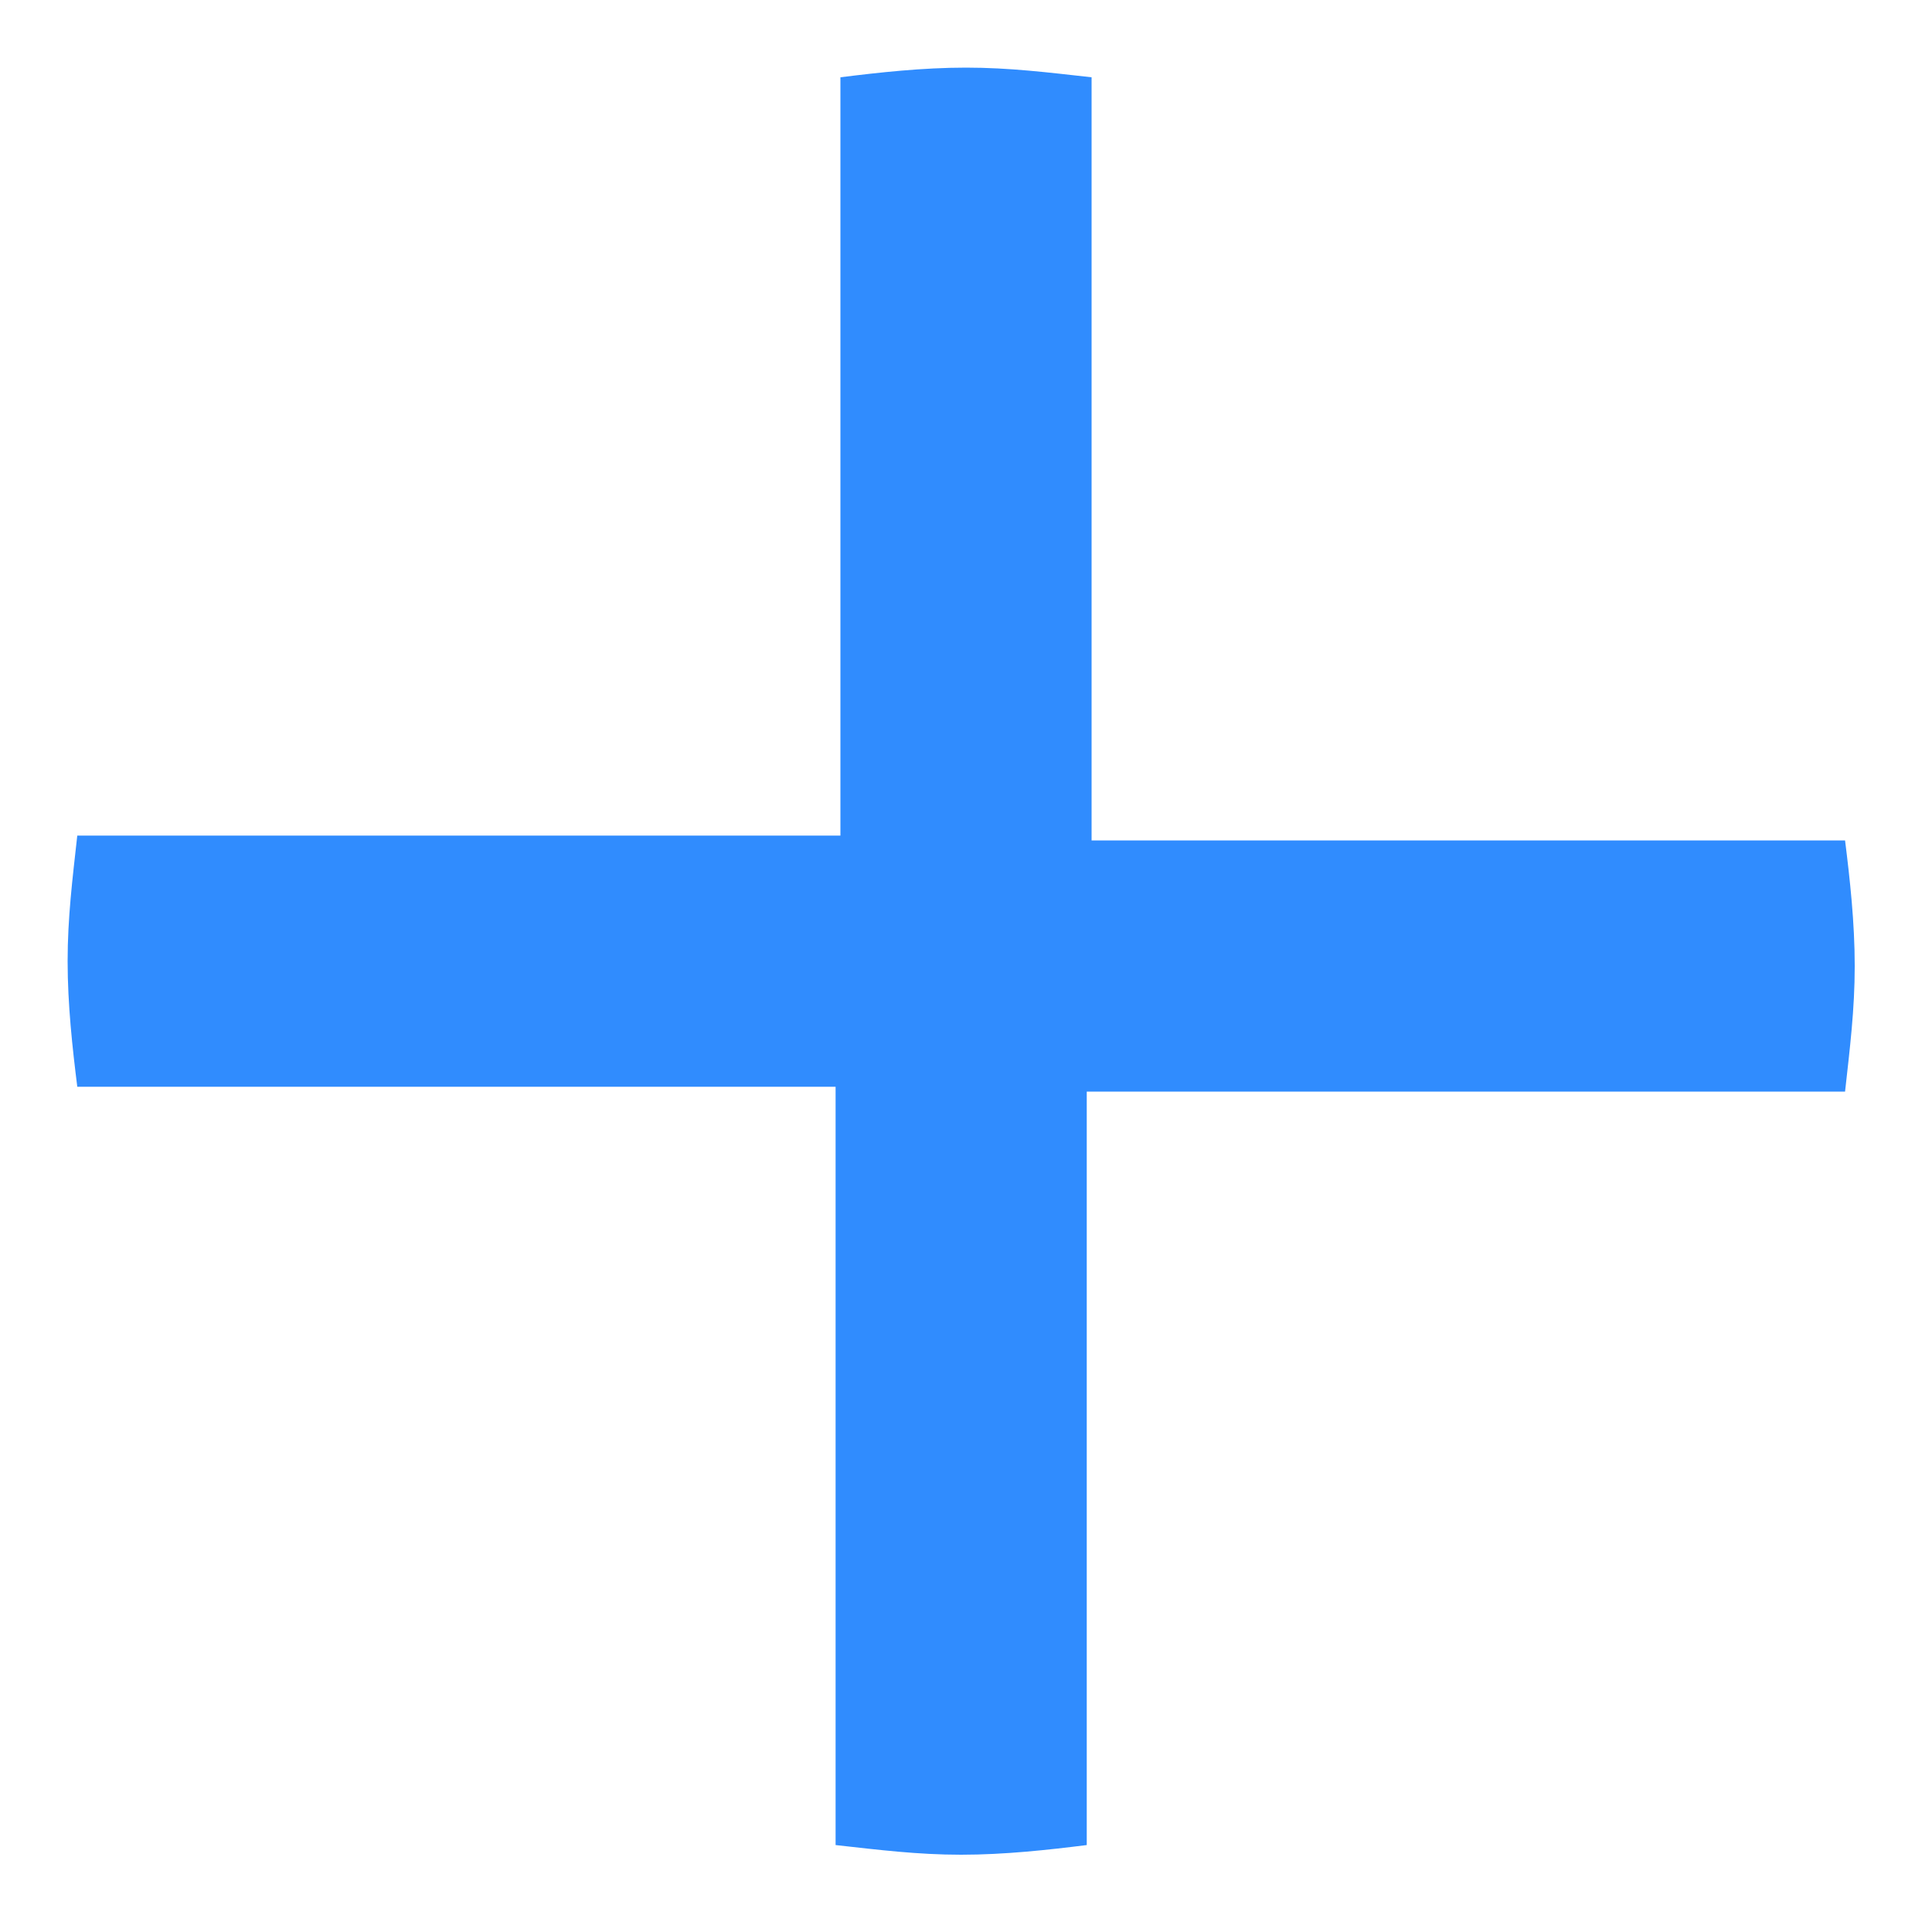 <?xml version="1.0" encoding="utf-8"?>
<!-- Generator: Adobe Illustrator 22.0.1, SVG Export Plug-In . SVG Version: 6.00 Build 0)  -->
<svg version="1.1" id="圖層_1" xmlns="http://www.w3.org/2000/svg" xmlns:xlink="http://www.w3.org/1999/xlink" x="0px" y="0px"
	 viewBox="0 0 40 40" style="enable-background:new 0 0 40 40;" xml:space="preserve">
<style type="text/css">
	.st0{fill:#308CFE;}
</style>
<path class="st0" d="M22.6,1.6c-0.9-0.1-1.7-0.2-2.6-0.2s-1.8,0.1-2.6,0.2v15.7H1.6c-0.1,0.9-0.2,1.7-0.2,2.6s0.1,1.8,0.2,2.6h15.7
	v15.7c0.9,0.1,1.7,0.2,2.6,0.2s1.8-0.1,2.6-0.2V22.6h15.7c0.1-0.9,0.2-1.7,0.2-2.6s-0.1-1.8-0.2-2.6H22.6V1.6z"/>
</svg>
